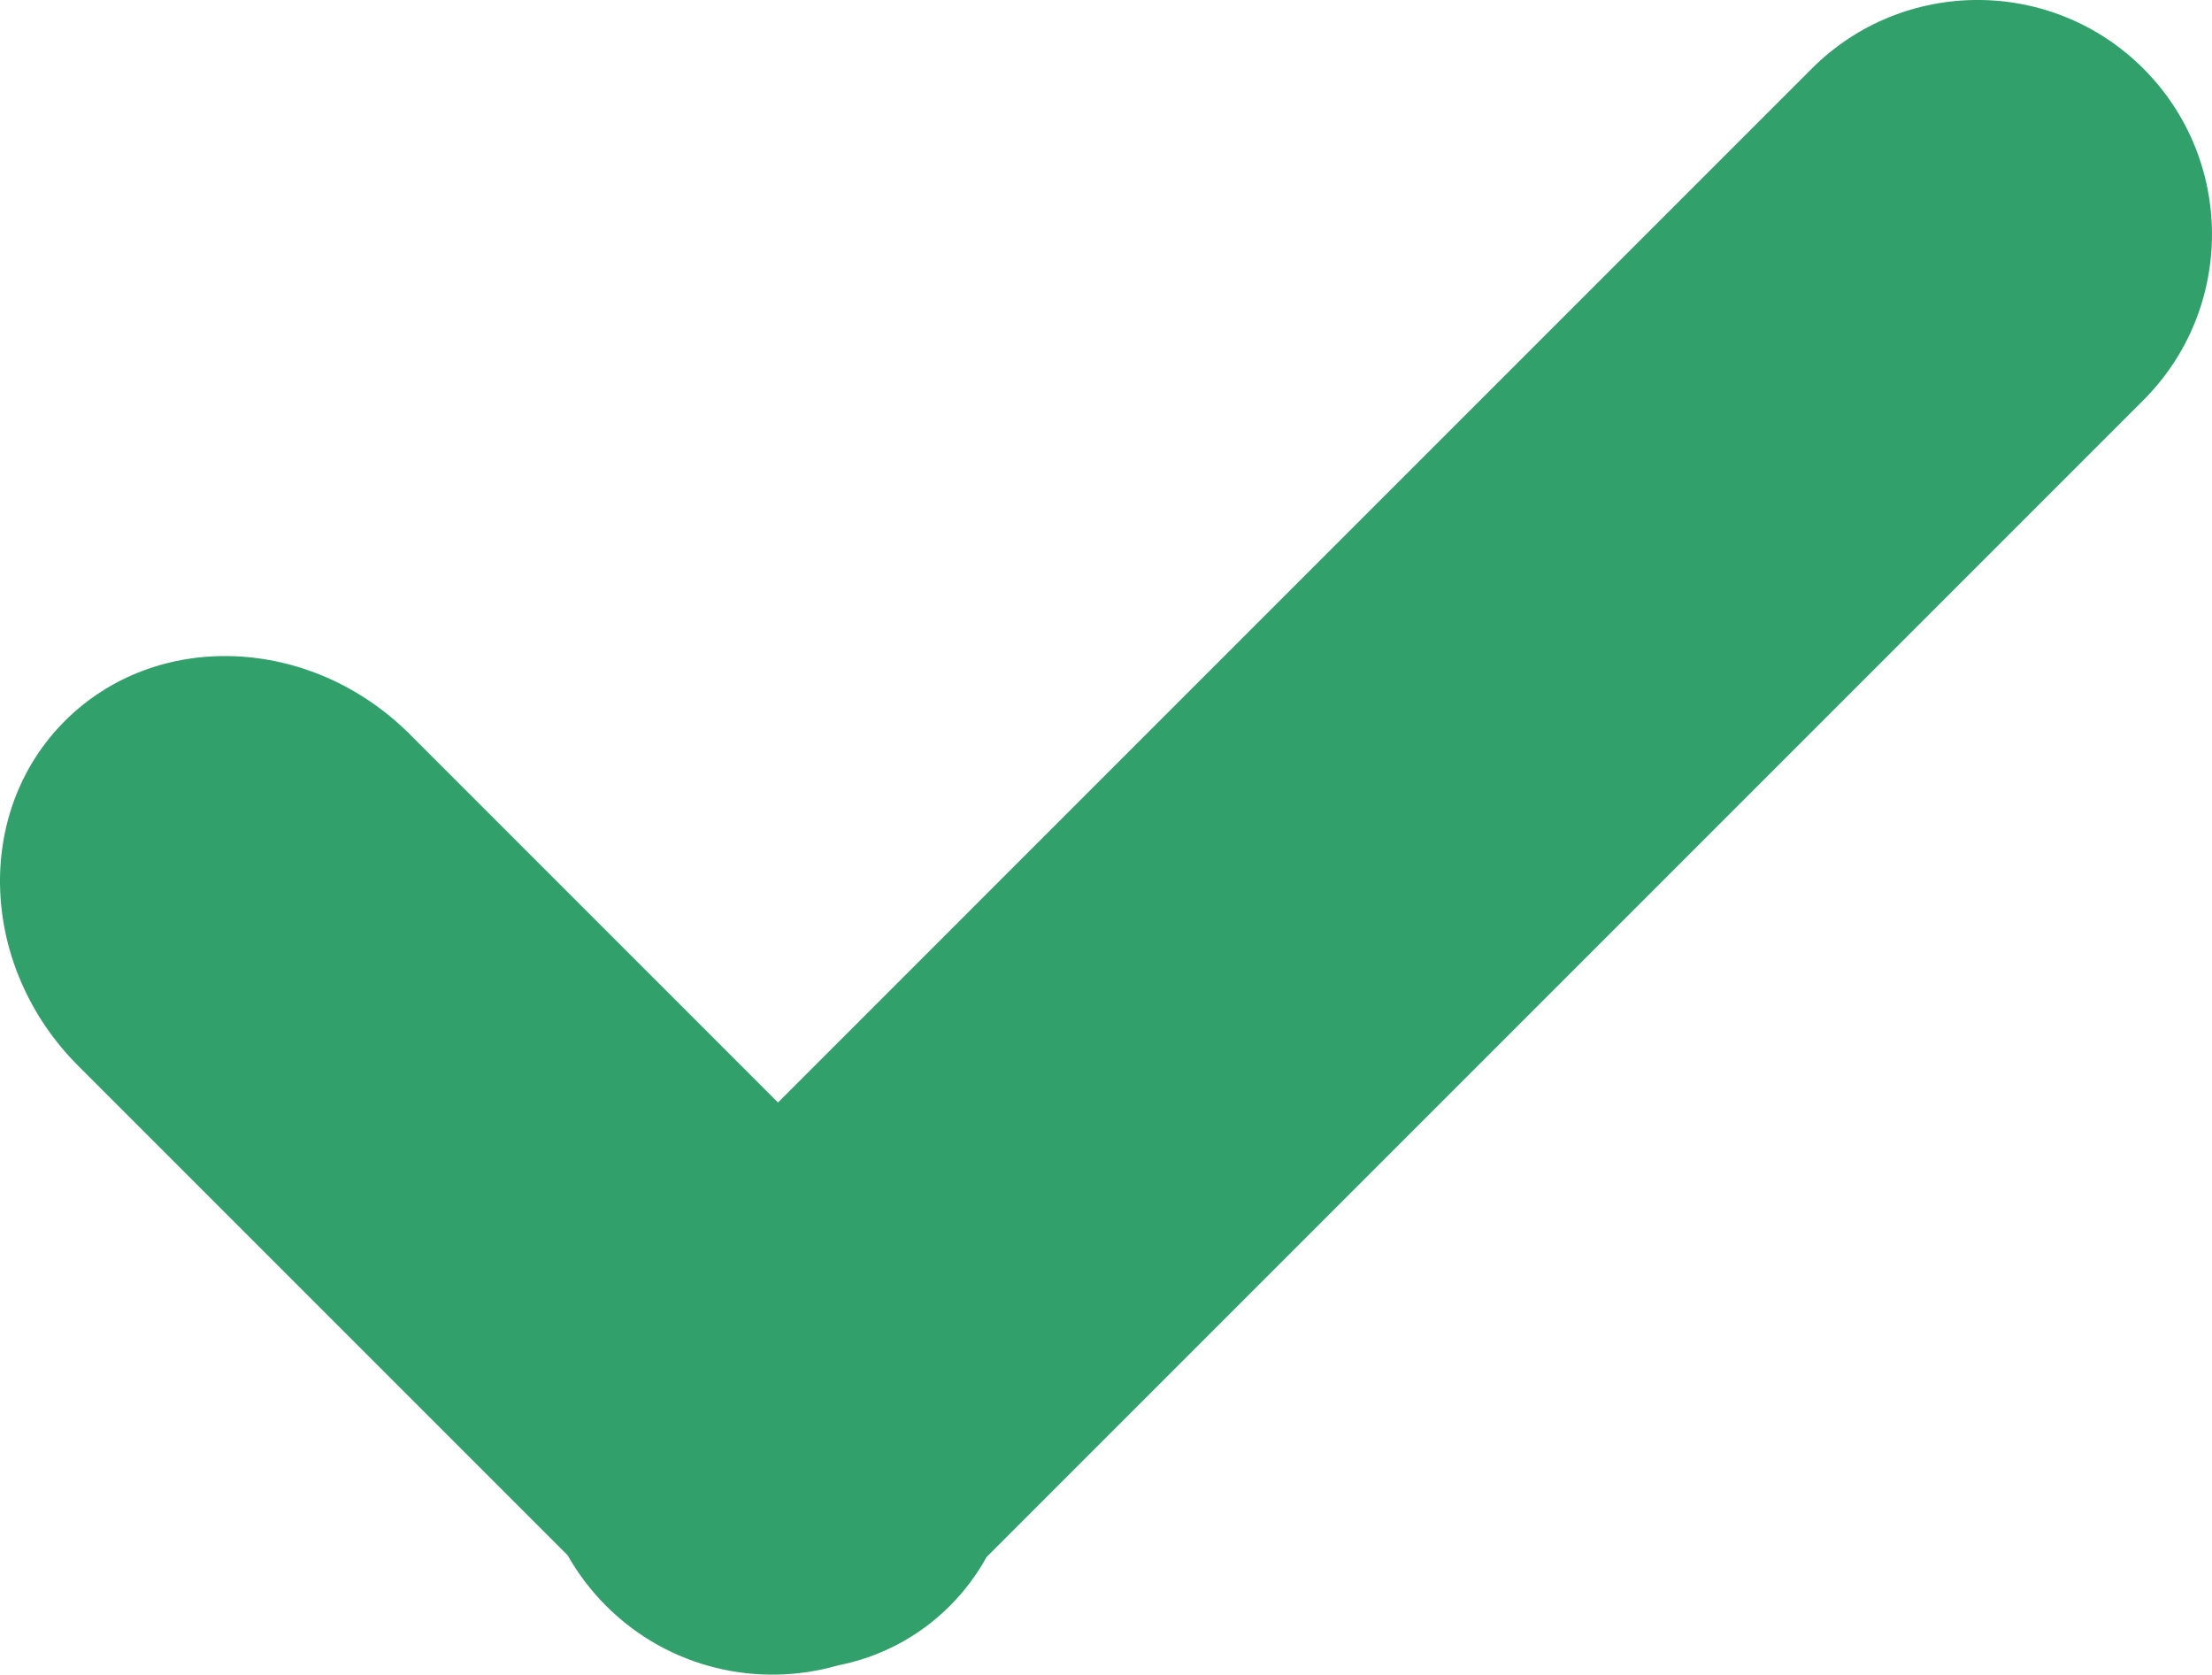 <?xml version="1.0" encoding="UTF-8" standalone="no"?><!-- Generator: Gravit.io --><svg xmlns="http://www.w3.org/2000/svg" xmlns:xlink="http://www.w3.org/1999/xlink" style="isolation:isolate" viewBox="1402.054 451.358 51.892 39.285" width="51.892pt" height="39.285pt"><g><path d=" M 1420.305 477.221 L 1411.67 468.585 C 1409.349 466.265 1405.722 466.123 1403.576 468.27 L 1403.576 468.27 C 1401.429 470.416 1401.571 474.043 1403.892 476.364 L 1415.371 487.843 C 1415.611 488.268 1415.912 488.668 1416.274 489.03 L 1416.274 489.03 C 1417.745 490.501 1419.845 490.964 1421.713 490.425 C 1422.688 490.234 1423.599 489.767 1424.336 489.03 L 1424.336 489.03 C 1424.684 488.682 1424.971 488.296 1425.199 487.882 L 1452.336 460.746 C 1454.482 458.599 1454.482 455.114 1452.336 452.967 L 1452.336 452.967 C 1450.19 450.821 1446.704 450.821 1444.558 452.967 L 1420.305 477.221 Z " fill-rule="evenodd" fill="rgb(49,160,106)"/></g></svg>